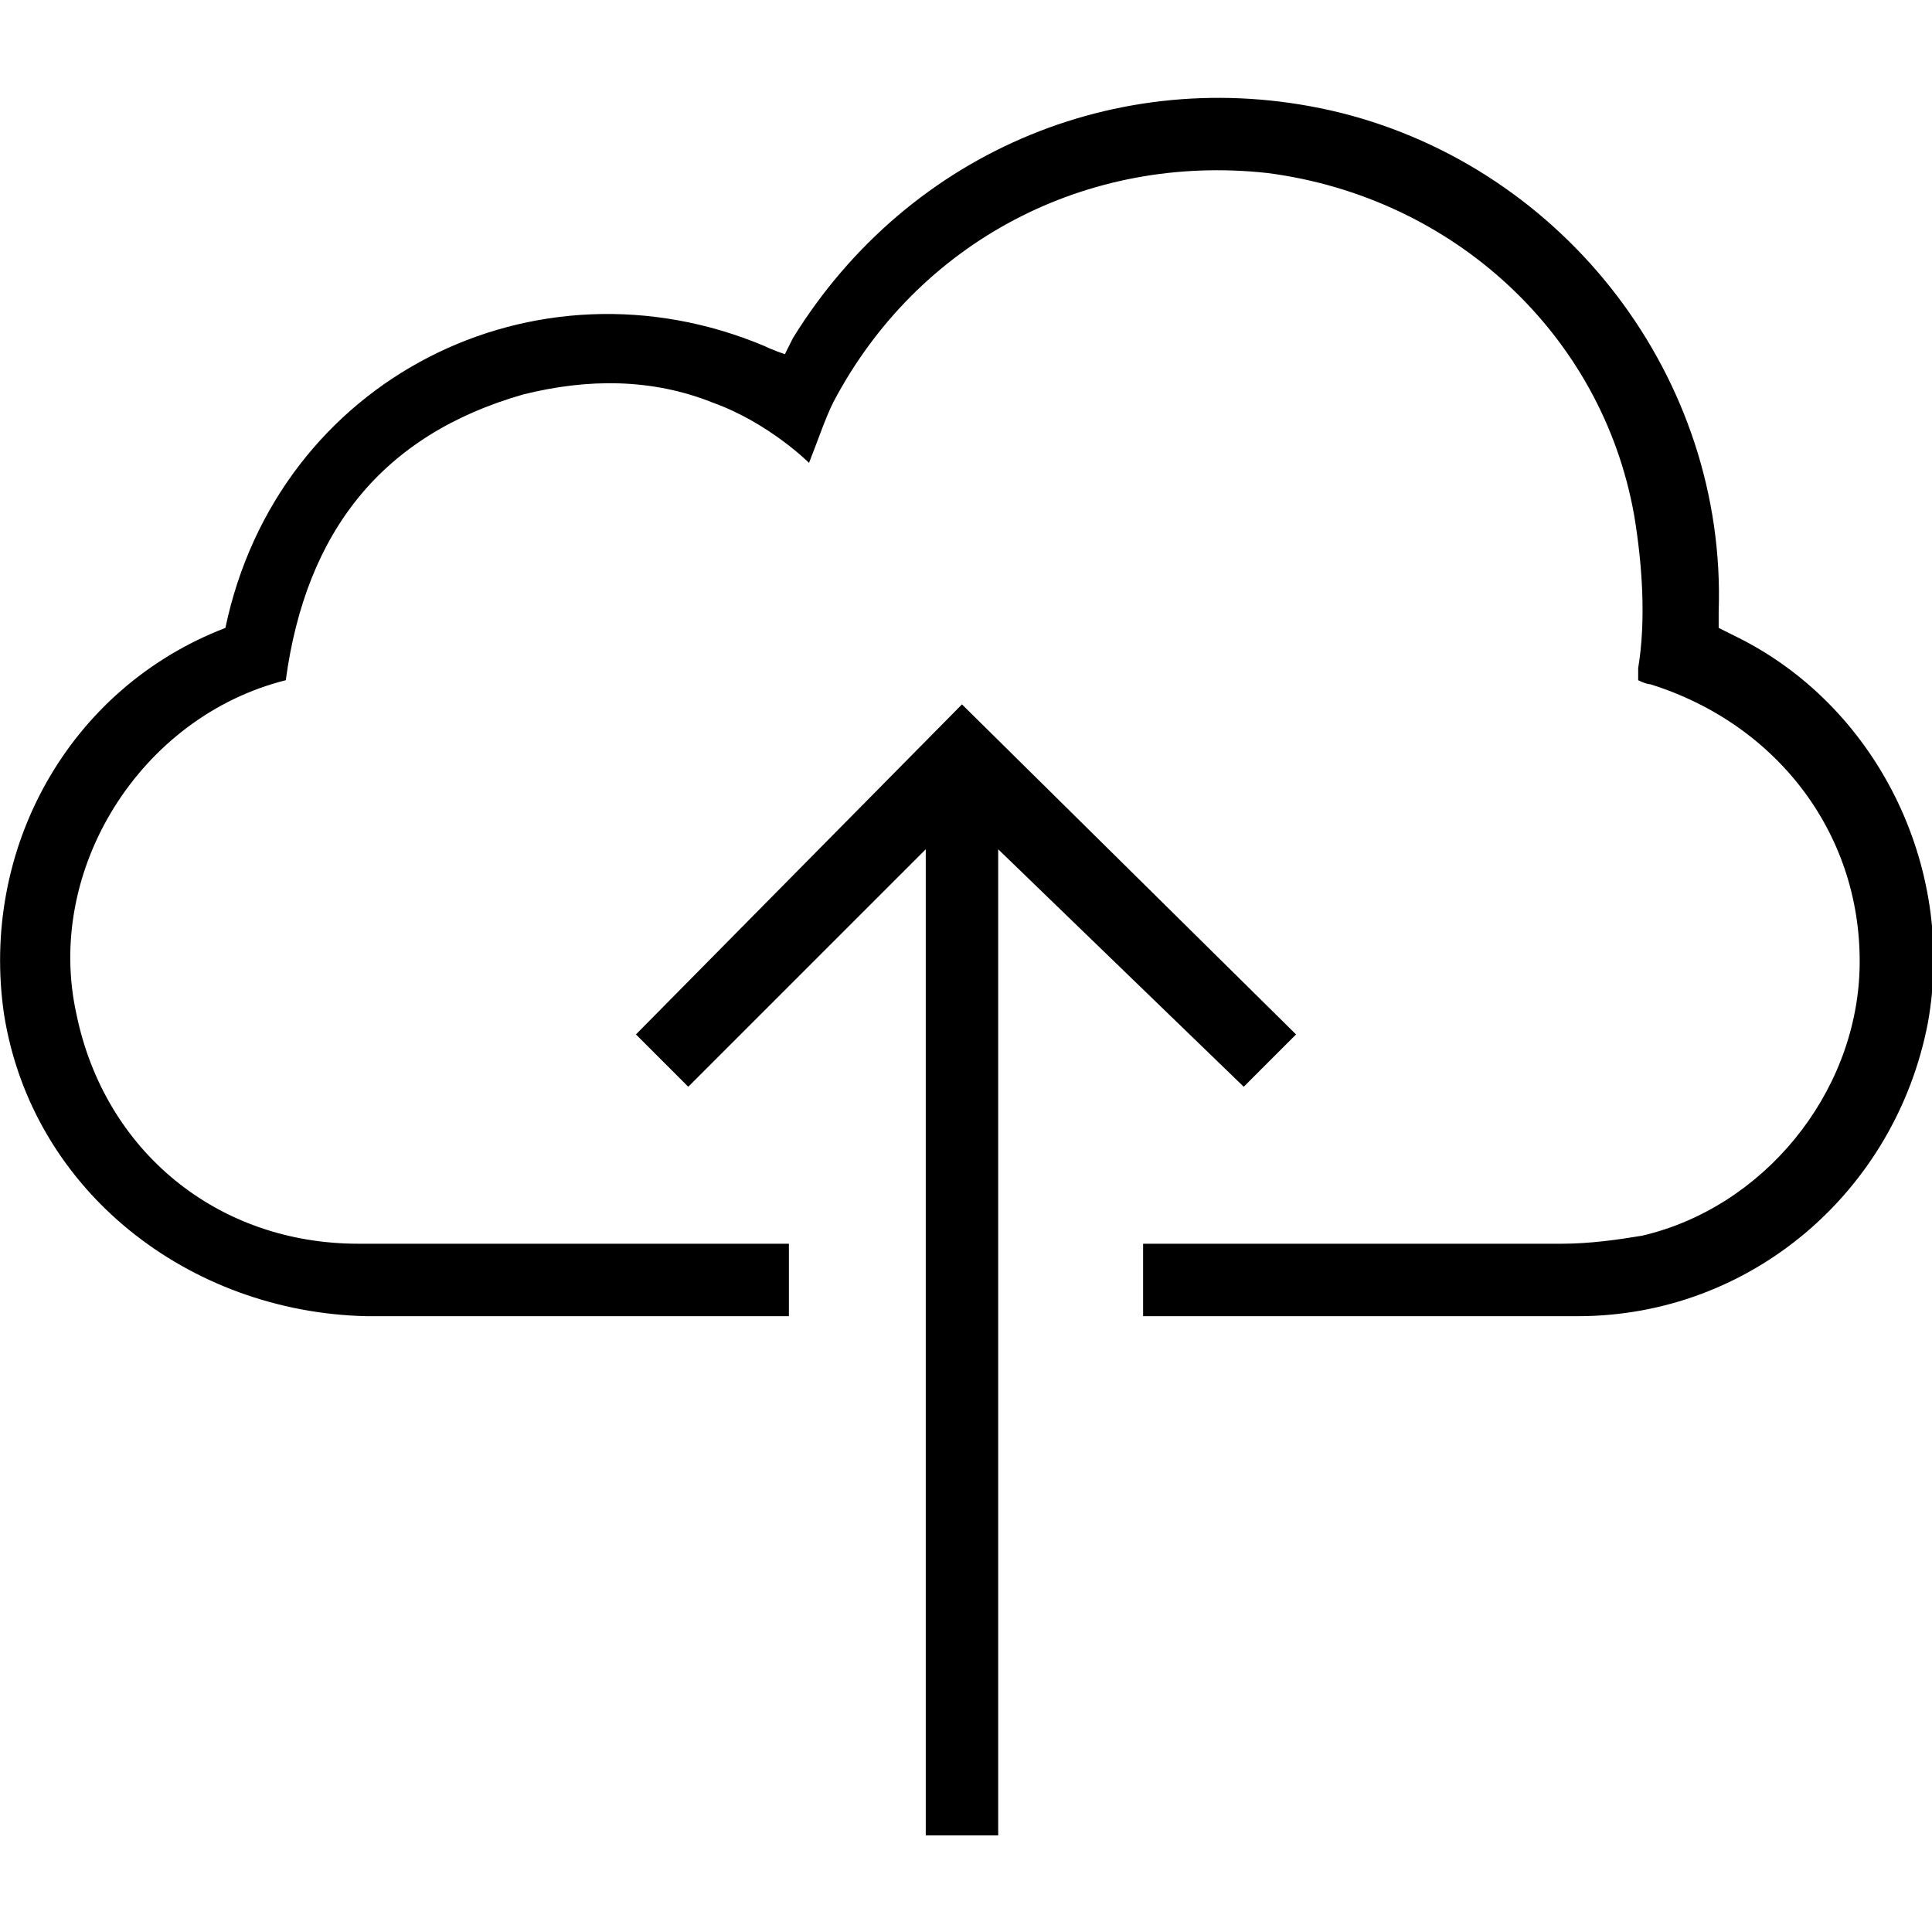 <?xml version="1.0" encoding="utf-8"?>
<!-- Generator: Adobe Illustrator 25.0.1, SVG Export Plug-In . SVG Version: 6.00 Build 0)  -->
<svg version="1.1" id="Layer_1" xmlns="http://www.w3.org/2000/svg" xmlns:xlink="http://www.w3.org/1999/xlink" x="0px" y="0px"
	 viewBox="0 0 48 48" style="enable-background:new 0 0 48 48;" xml:space="preserve">
<path d="M24.8,21.1v24.5H23V21.1L17.1,27l-1.3-1.3l8.1-8.2l8.3,8.2L30.9,27L24.8,21.1z M0.1,25.2c0.7,4.4,4.6,7.4,9,7.5
	c3.5,0,7,0,10.5,0v-1.8c-0.6,0-7.7,0-10.7,0c-3.5,0-6.3-2.3-7-5.7c-0.8-3.6,1.6-7.4,5.2-8.3c0.5-3.7,2.4-6.1,5.9-7.1
	c1.6-0.4,3.2-0.4,4.7,0.2c1.4,0.5,2.4,1.5,2.4,1.5c0.2-0.5,0.4-1.1,0.6-1.5c2.1-4,6.3-6.2,10.8-5.7c4.6,0.6,8.3,4,9.1,8.5
	c0.2,1.2,0.3,2.6,0.1,3.8c0,0.1,0,0.3,0,0.3S40.9,17,41,17c3.2,1,5.3,3.8,5.2,7.1c-0.1,3.1-2.4,5.9-5.4,6.6c-0.6,0.1-1.3,0.2-2,0.2
	c-3.5,0-7,0-10.4,0v1.8c0,0,9.4,0,10.8,0c4.3,0,7.9-3.1,8.7-7.3c0.7-3.9-1.3-7.9-4.8-9.6c-0.2-0.1-0.4-0.2-0.4-0.2s0-0.3,0-0.4
	c0.2-5.8-3.8-11-9.4-12.4C28,1.5,22.6,3.7,19.7,8.4c-0.1,0.2-0.2,0.4-0.2,0.4S19.2,8.7,19,8.6c-5.7-2.4-12.1,0.8-13.4,7
	C1.7,17.1-0.5,21.1,0.1,25.2z"/>
</svg>
